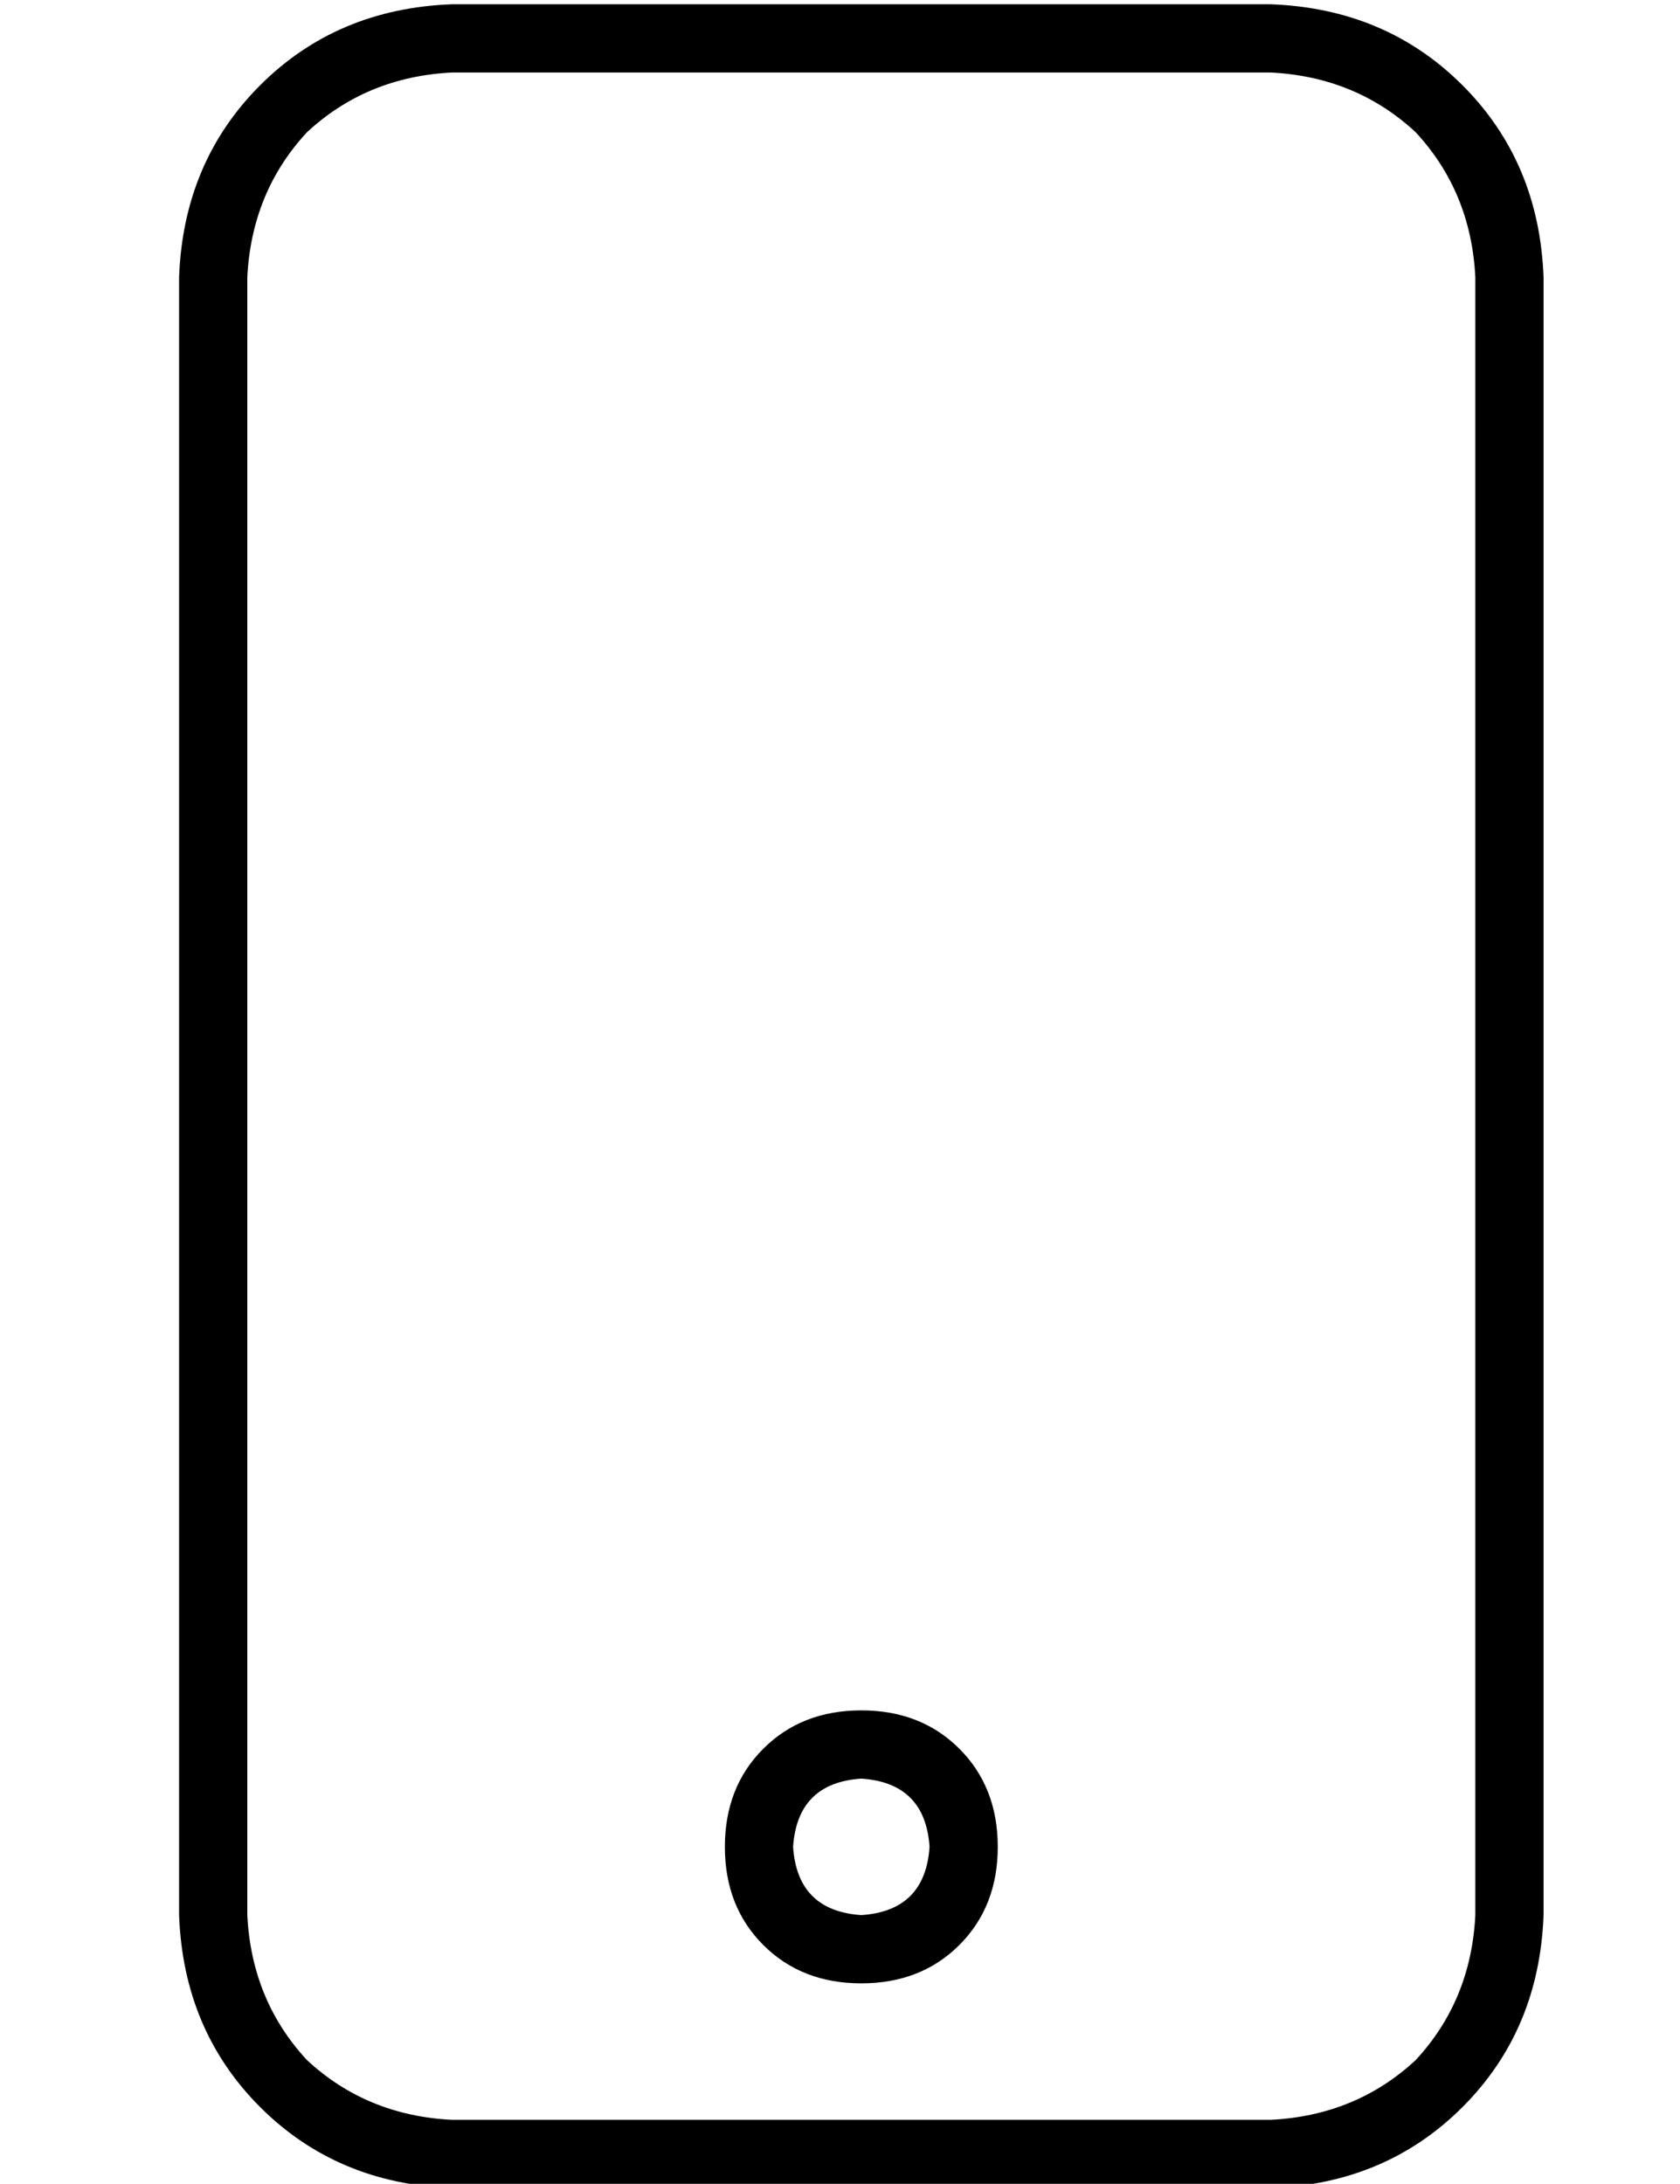 <?xml version="1.0" standalone="no"?>
<!DOCTYPE svg PUBLIC "-//W3C//DTD SVG 1.1//EN" "http://www.w3.org/Graphics/SVG/1.1/DTD/svg11.dtd" >
<svg xmlns="http://www.w3.org/2000/svg" xmlns:xlink="http://www.w3.org/1999/xlink" version="1.1" viewBox="-10 -40 394 512">
   <path fill="currentColor"
d="M96 -23q-20 1 -34 14v0v0q-13 14 -14 34v384v0q1 20 14 34q14 13 34 14h192v0q20 -1 34 -14q13 -14 14 -34v-384v0q-1 -20 -14 -34q-14 -13 -34 -14h-192v0zM32 25q1 -27 19 -45v0v0q18 -18 45 -19h192v0q27 1 45 19t19 45v384v0q-1 27 -19 45t-45 19h-192v0
q-27 -1 -45 -19t-19 -45v-384v0zM176 393q1 15 16 16q15 -1 16 -16q-1 -15 -16 -16q-15 1 -16 16v0zM192 425q-14 0 -23 -9v0v0q-9 -9 -9 -23t9 -23t23 -9t23 9t9 23t-9 23t-23 9v0z" />
</svg>
